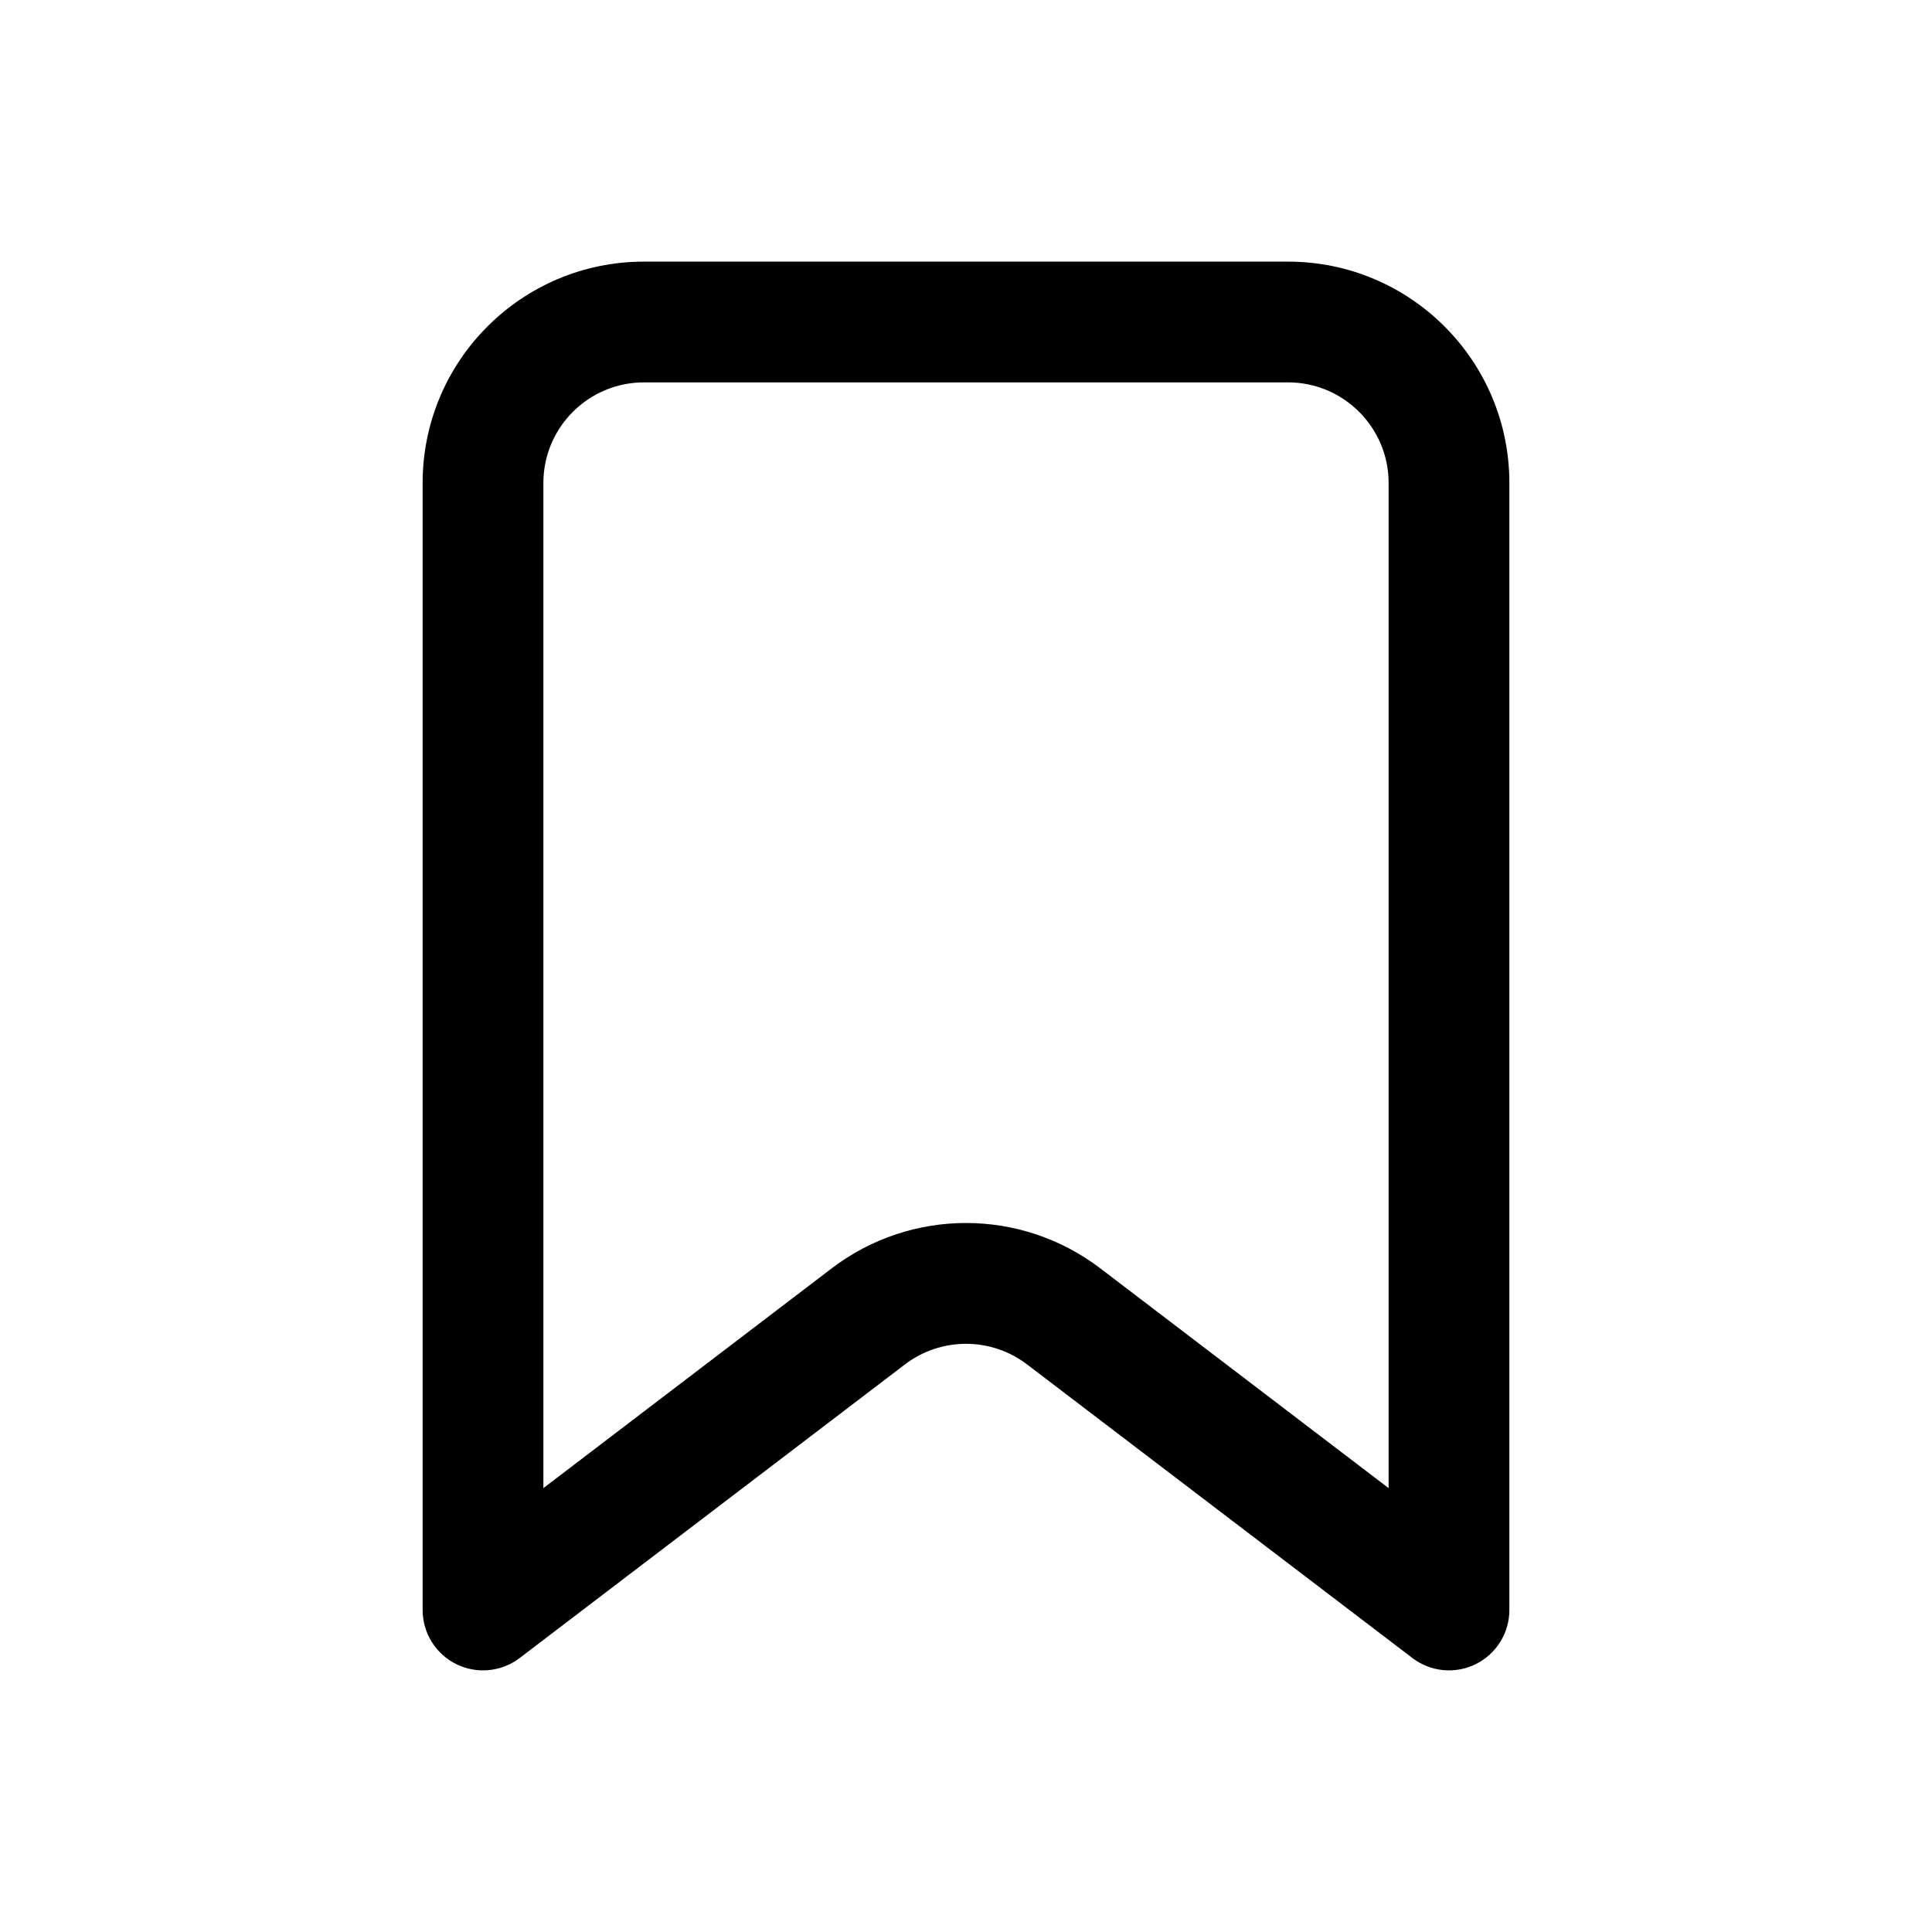 <svg width="24" height="24" viewBox="0 0 24 24" fill="none"
     xmlns="http://www.w3.org/2000/svg">
  <path fill-rule="evenodd" clip-rule="evenodd"
        d="M8 4.75C7.31 4.75 6.75 5.31 6.75 6V18.486L10.333 15.755C11.318 15.005 12.682 15.005 13.667 15.755L17.25 18.486V6C17.25 5.31 16.69 4.75 16 4.75H8ZM5.25 6C5.25 4.481 6.481 3.25 8 3.25H16C17.519 3.25 18.75 4.481 18.75 6V20C18.75 20.285 18.588 20.546 18.333 20.672C18.077 20.799 17.772 20.769 17.546 20.597L12.758 16.949C12.31 16.608 11.69 16.608 11.242 16.949L6.455 20.597C6.228 20.769 5.923 20.799 5.667 20.672C5.412 20.546 5.25 20.285 5.25 20V6Z"
        fill="black"/>
</svg>
